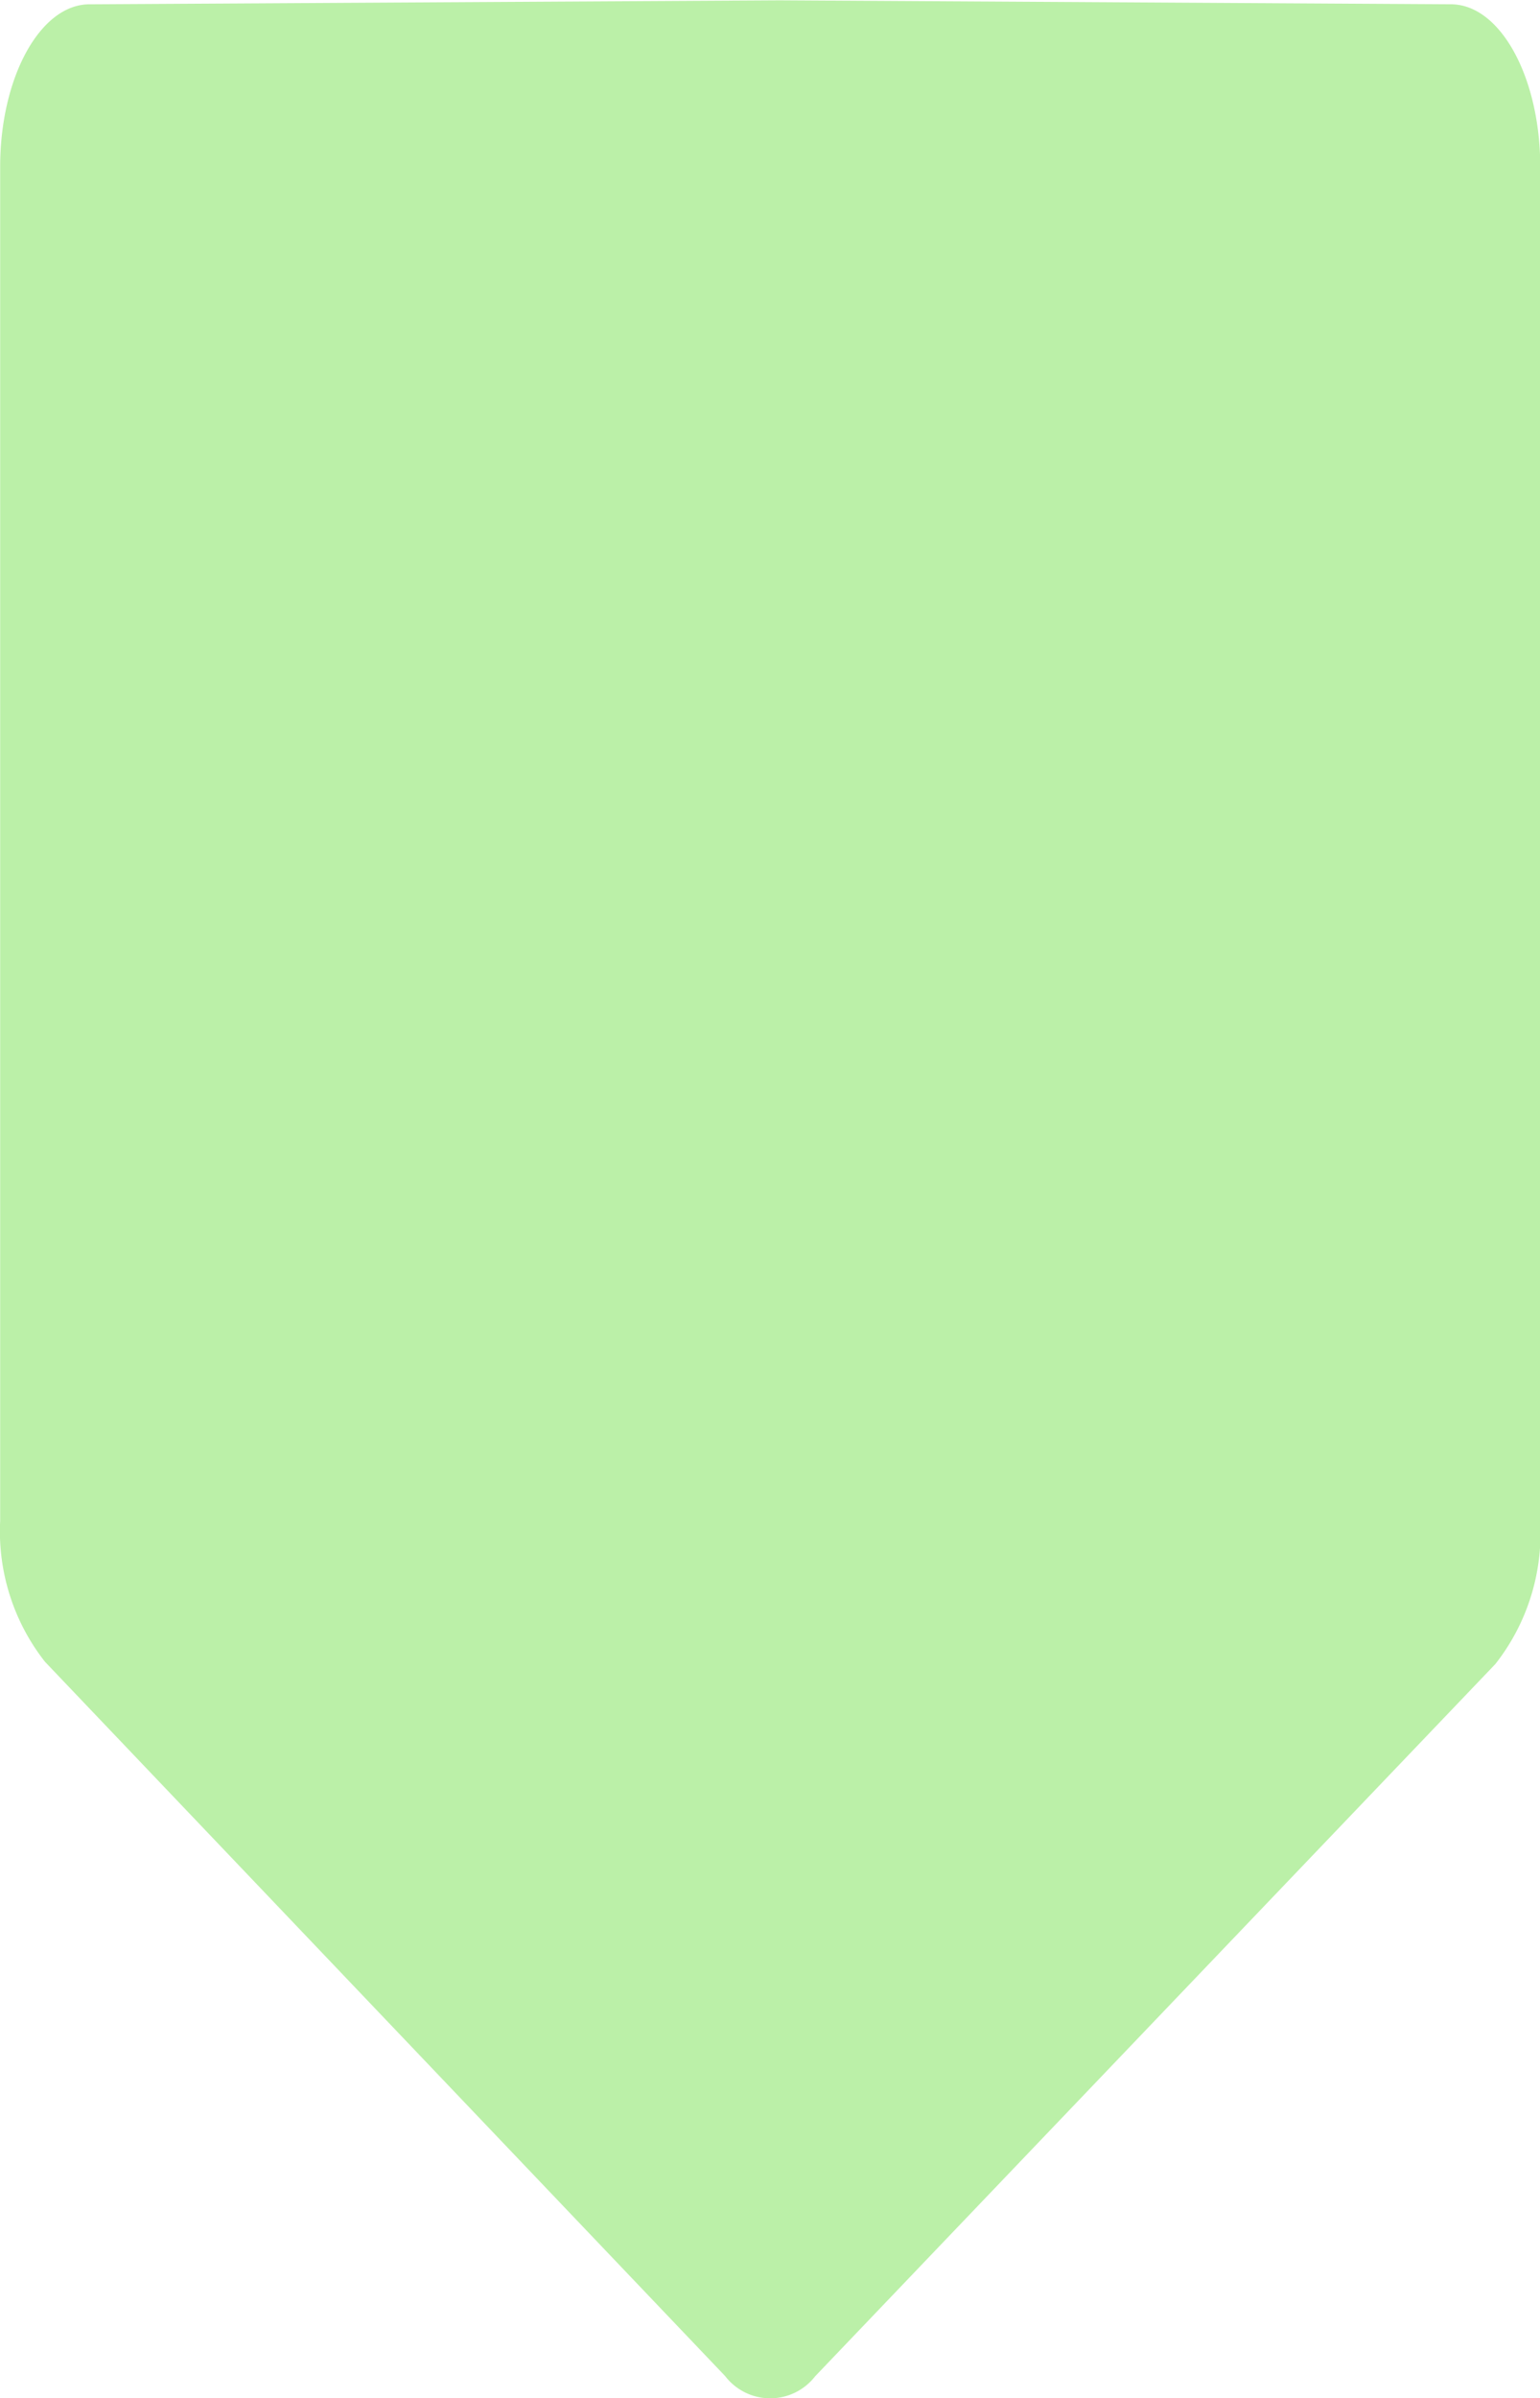 <svg id="图层_1" data-name="图层 1" xmlns="http://www.w3.org/2000/svg" width="18.968" height="29.515" viewBox="0 0 18.968 29.515">
  <defs>
    <style>
      .cls-1 {
        fill: #bbf0a8;
      }
    </style>
  </defs>
  <path id="路径_2239" data-name="路径 2239" class="cls-1" d="M442.4,416.745l-8.378-8.792a2.6,2.6,0,0,1-.552-1.733l0-16.667c0-1.1.493-2,1.1-2l8.5-.049,8.269.049c.609,0,1.1.9,1.1,2v16.693a2.6,2.6,0,0,1-.553,1.735l-8.378,8.766A.7.7,0,0,1,442.4,416.745Z" transform="translate(-433.468 -387.5)"/>
</svg>
